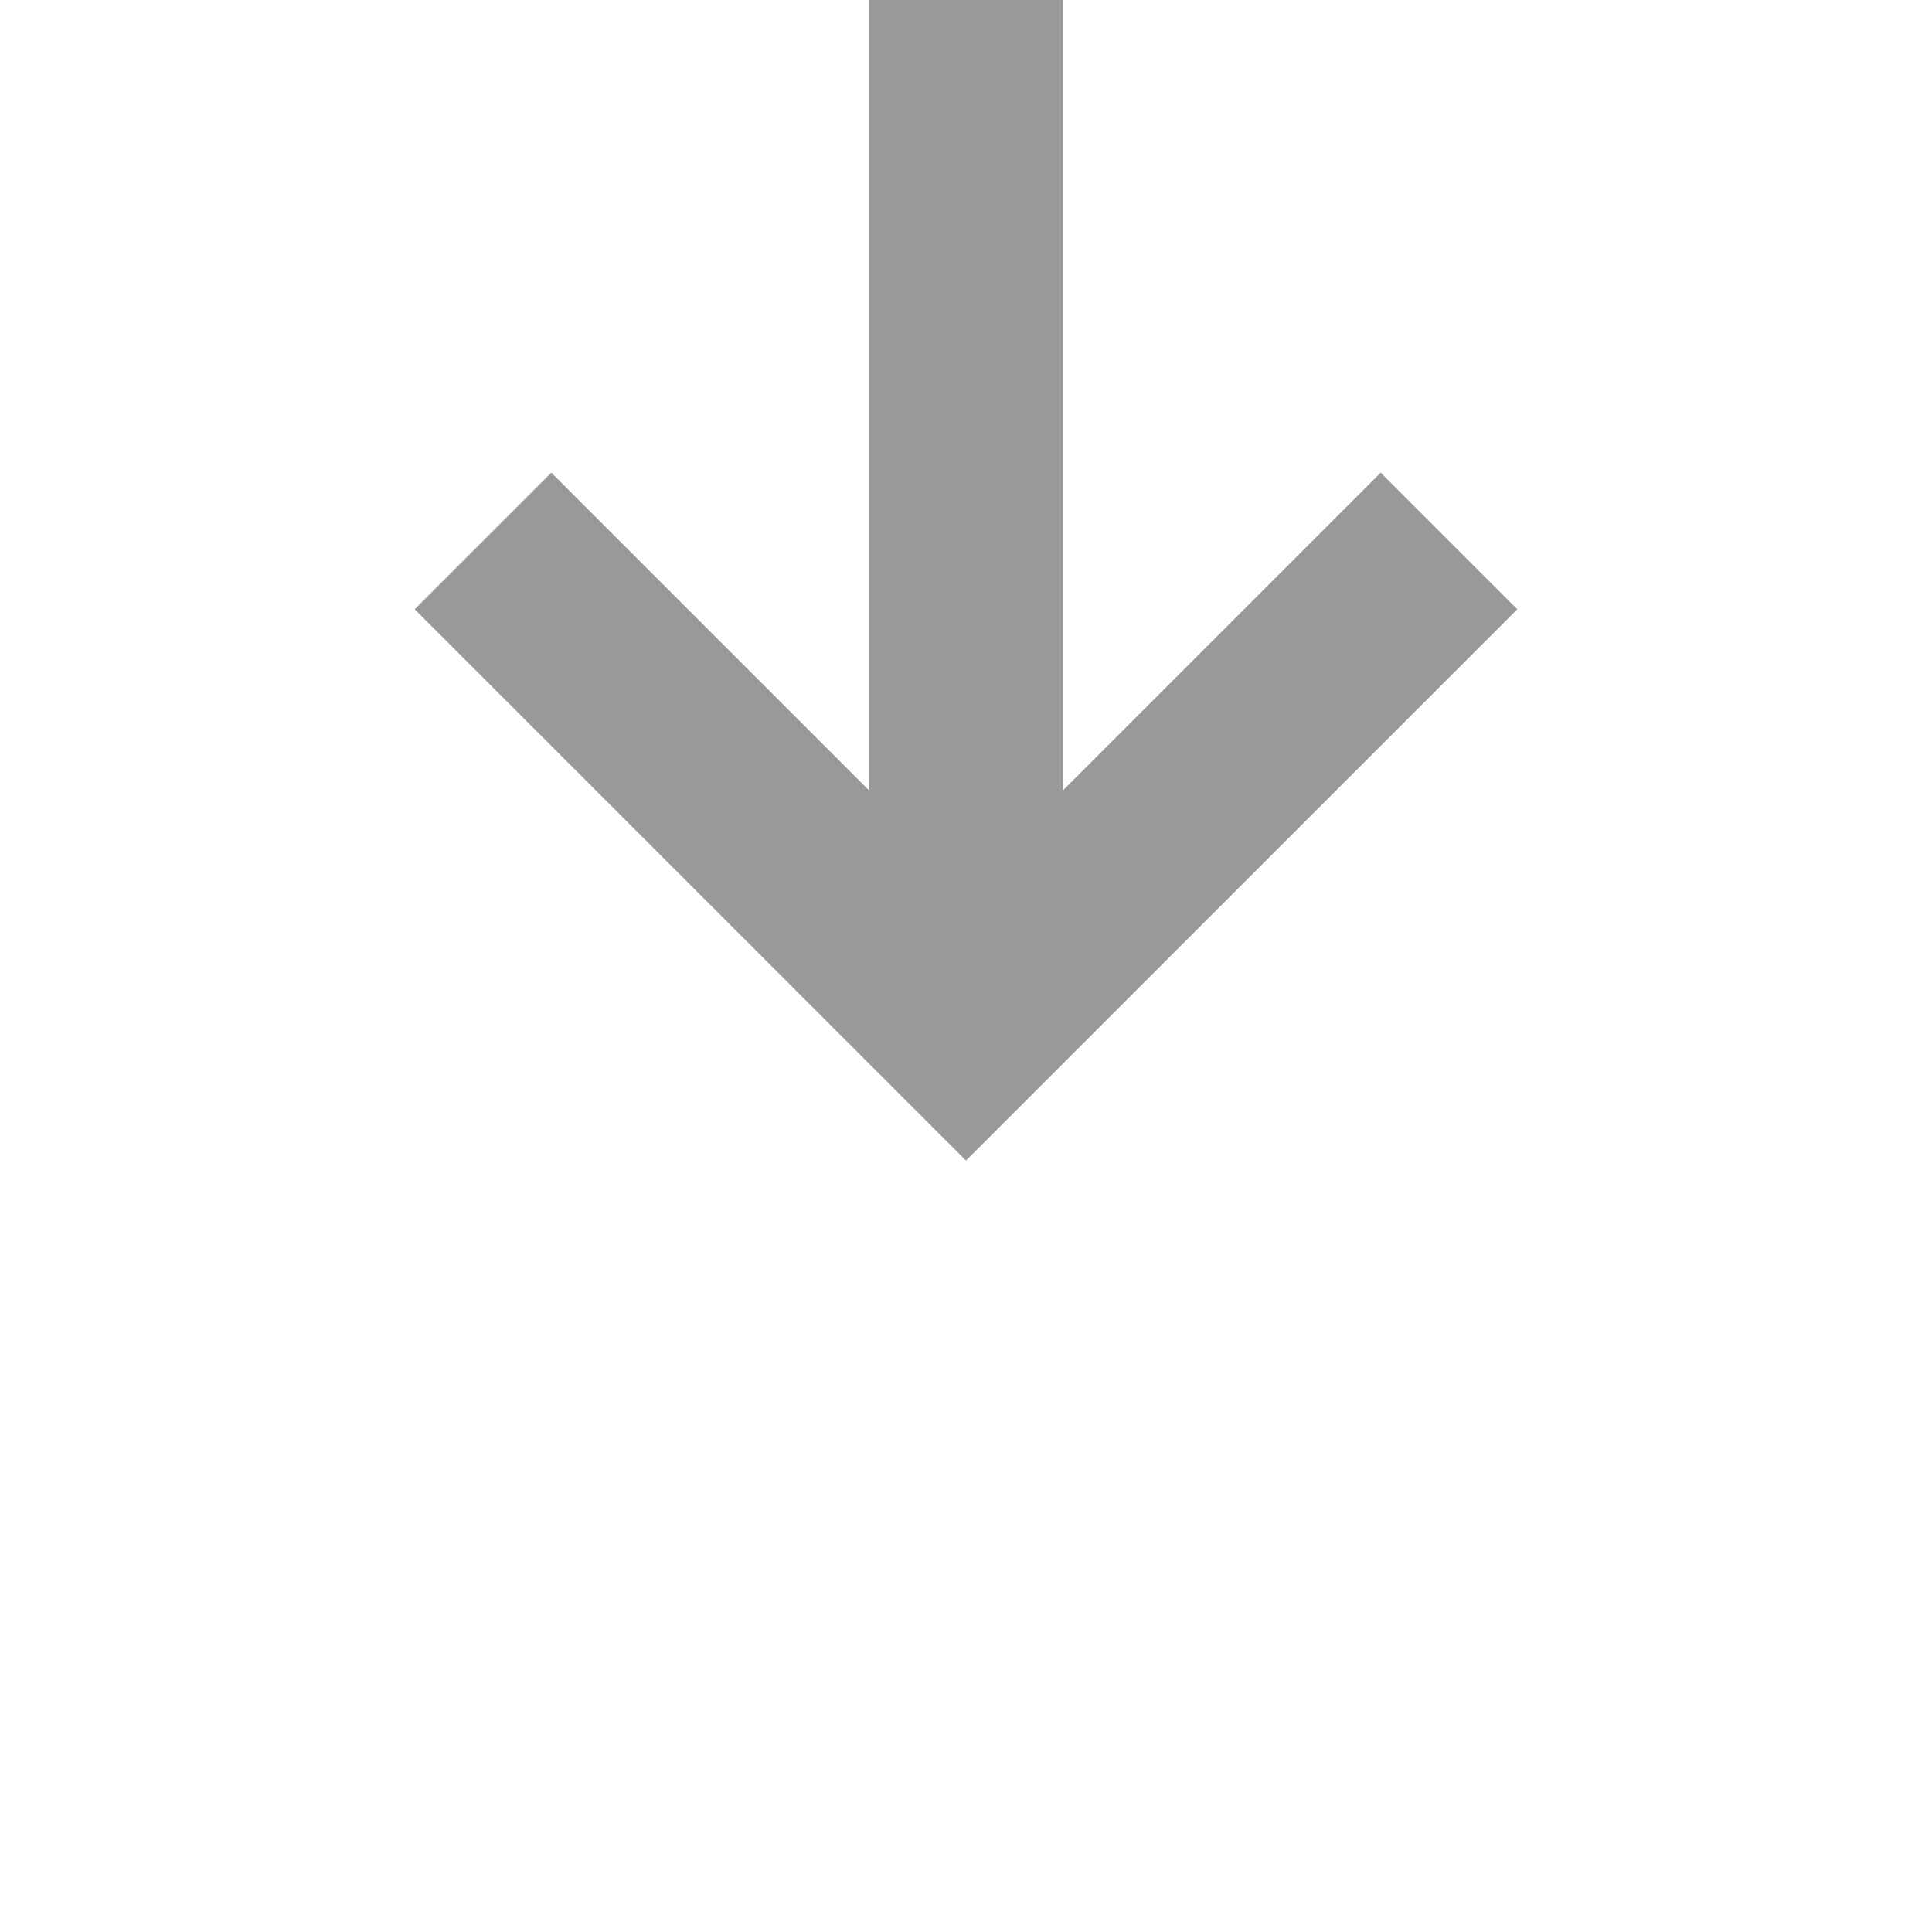 ﻿<?xml version="1.0" encoding="utf-8"?>
<svg version="1.1" xmlns:xlink="http://www.w3.org/1999/xlink" width="20px" height="20px" preserveAspectRatio="xMinYMid meet" viewBox="4078 5512  20 18" xmlns="http://www.w3.org/2000/svg">
  <path d="M 4088 5482  L 4088 5521  " stroke-width="2" stroke="#999999" fill="none" />
  <path d="M 4092.293 5515.893  L 4088 5520.186  L 4083.707 5515.893  L 4082.293 5517.307  L 4087.293 5522.307  L 4088 5523.014  L 4088.707 5522.307  L 4093.707 5517.307  L 4092.293 5515.893  Z " fill-rule="nonzero" fill="#999999" stroke="none" />
</svg>